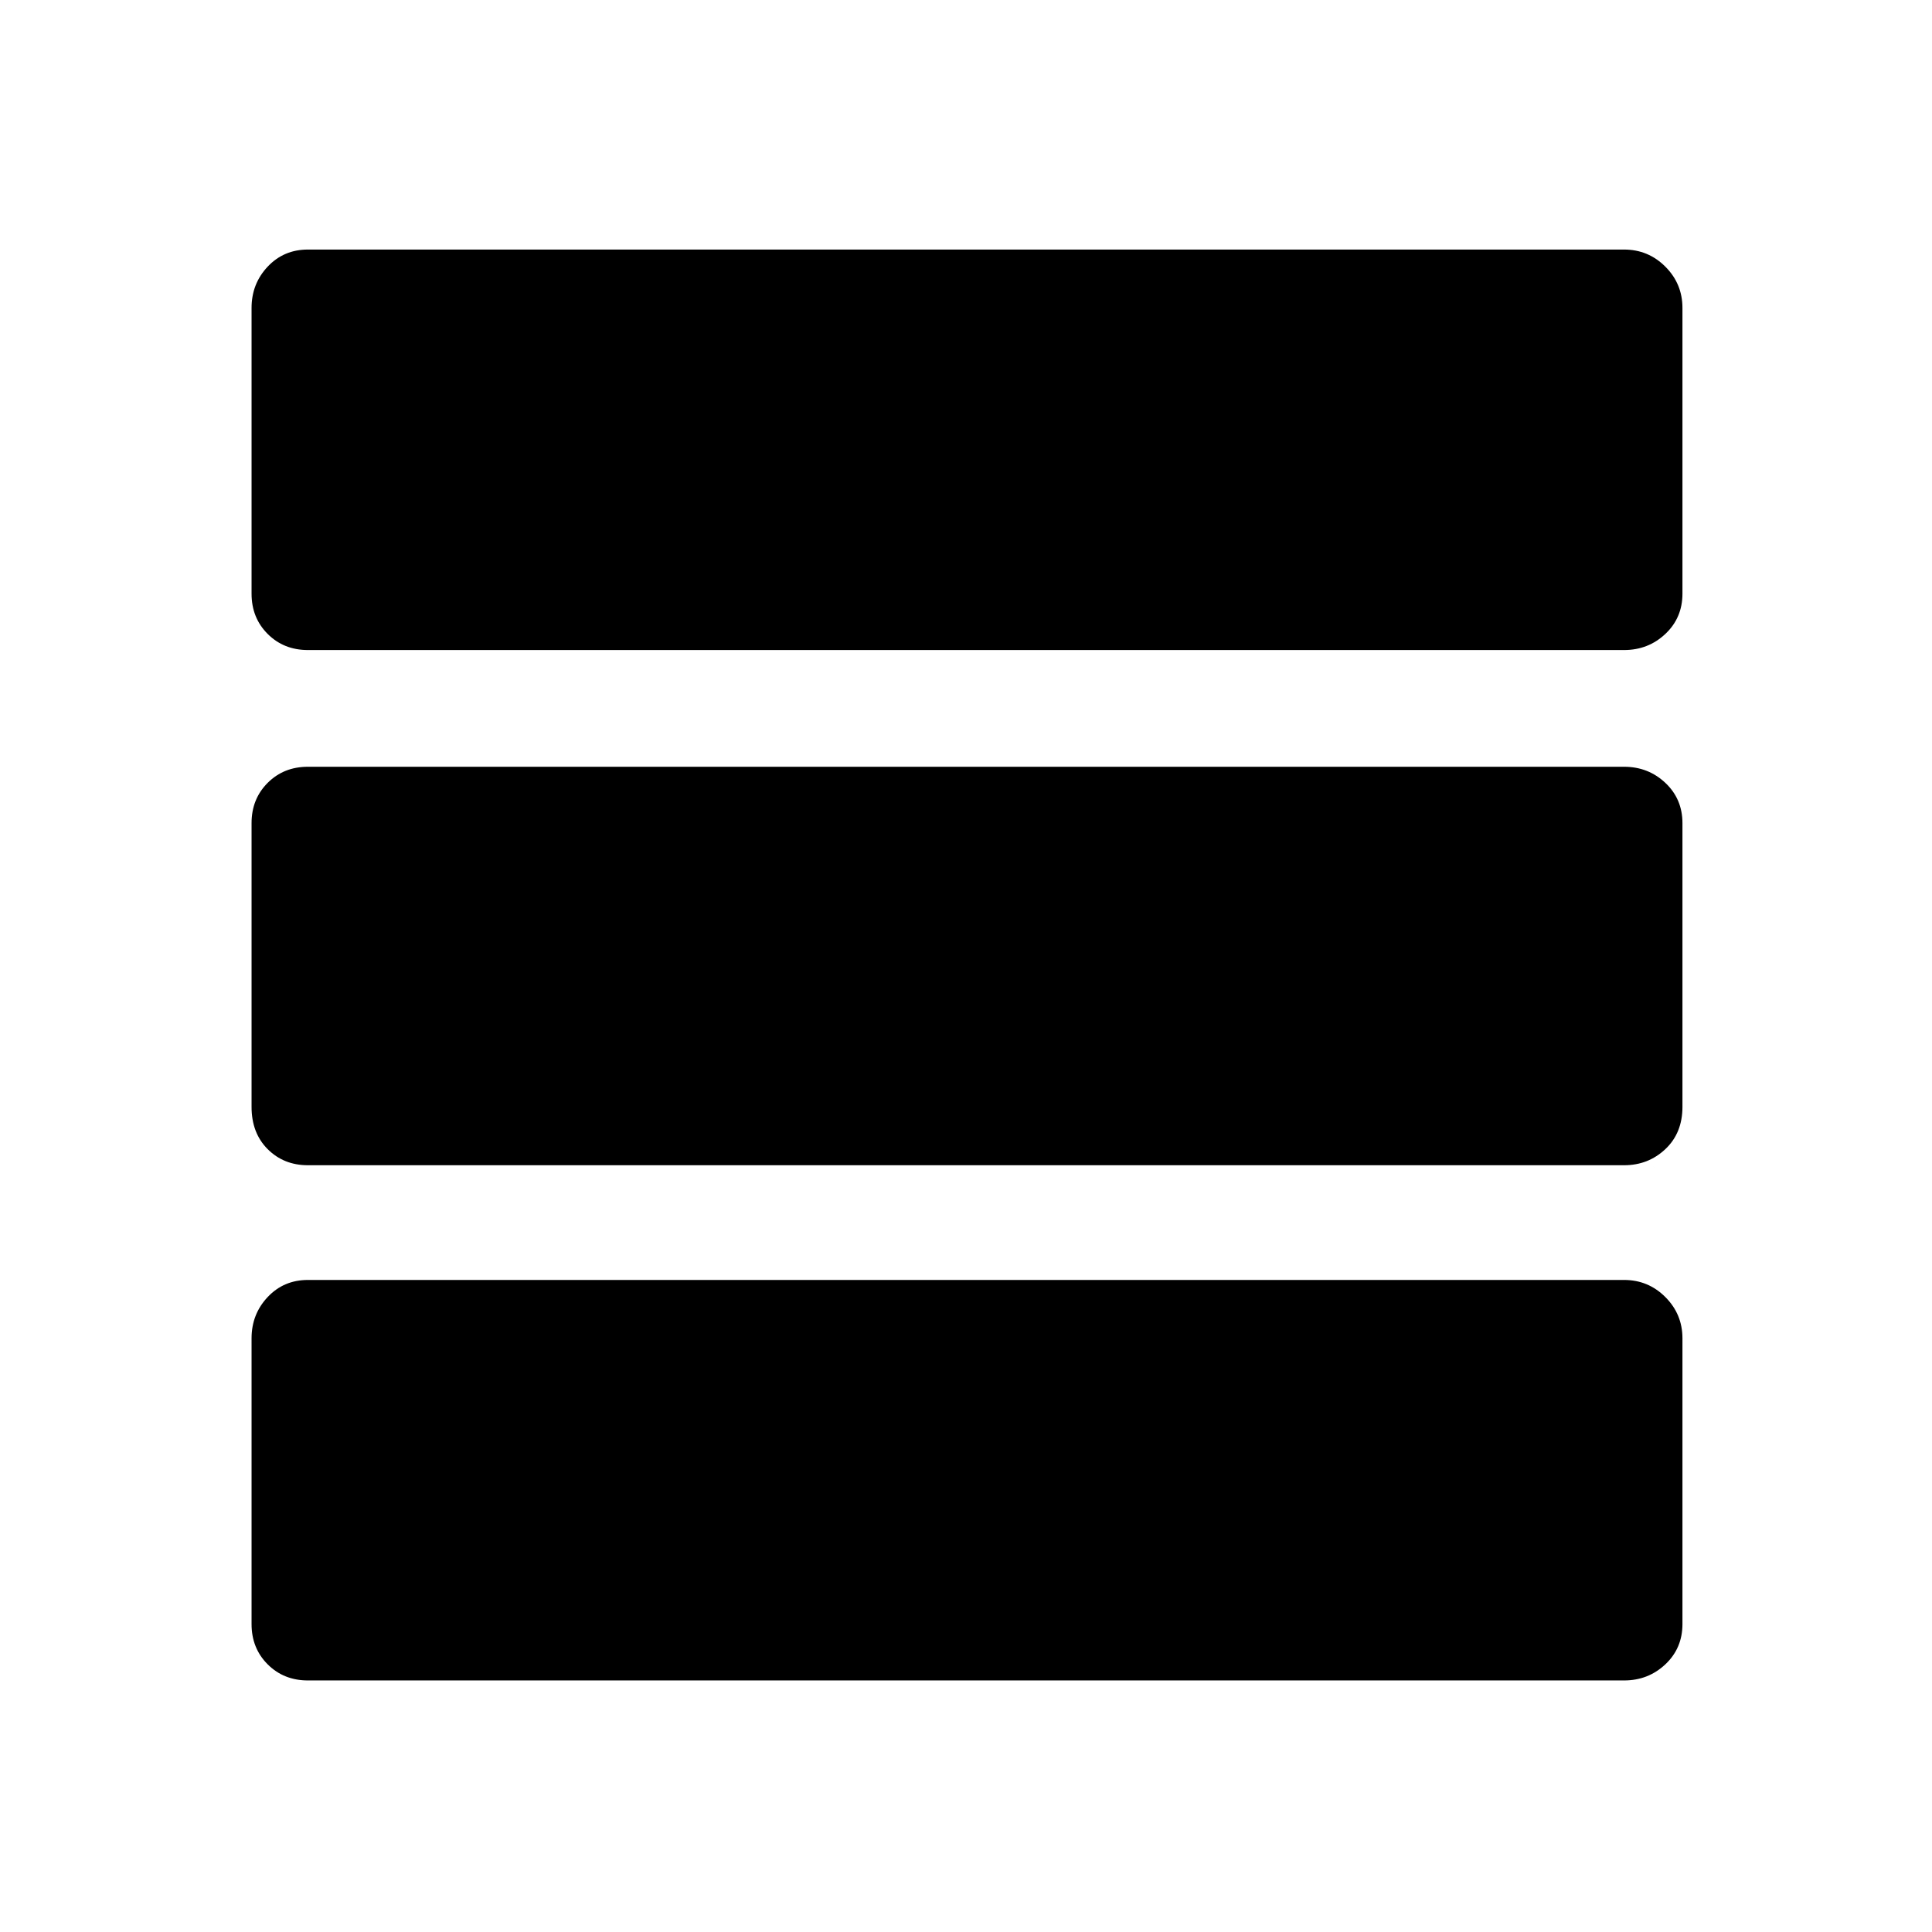 <svg xmlns="http://www.w3.org/2000/svg" height="48" width="48"><path d="M41.8 14.75Q41.8 15.35 41.375 15.75Q40.95 16.15 40.35 16.15H7.65Q7.05 16.15 6.65 15.75Q6.25 15.35 6.25 14.75V7.65Q6.25 7.05 6.65 6.625Q7.05 6.2 7.65 6.2H40.35Q40.95 6.2 41.375 6.625Q41.8 7.05 41.8 7.65ZM41.8 27.5Q41.8 28.15 41.375 28.55Q40.95 28.95 40.35 28.95H7.65Q7.05 28.95 6.65 28.55Q6.25 28.15 6.25 27.5V20.45Q6.25 19.85 6.65 19.45Q7.05 19.05 7.65 19.05H40.35Q40.95 19.05 41.375 19.45Q41.8 19.85 41.8 20.45ZM41.8 40.35Q41.8 40.95 41.375 41.35Q40.95 41.75 40.35 41.75H7.65Q7.05 41.75 6.65 41.35Q6.25 40.95 6.25 40.35V33.25Q6.25 32.65 6.65 32.225Q7.05 31.8 7.65 31.8H40.35Q40.95 31.8 41.375 32.225Q41.8 32.65 41.8 33.25Z"/></svg>